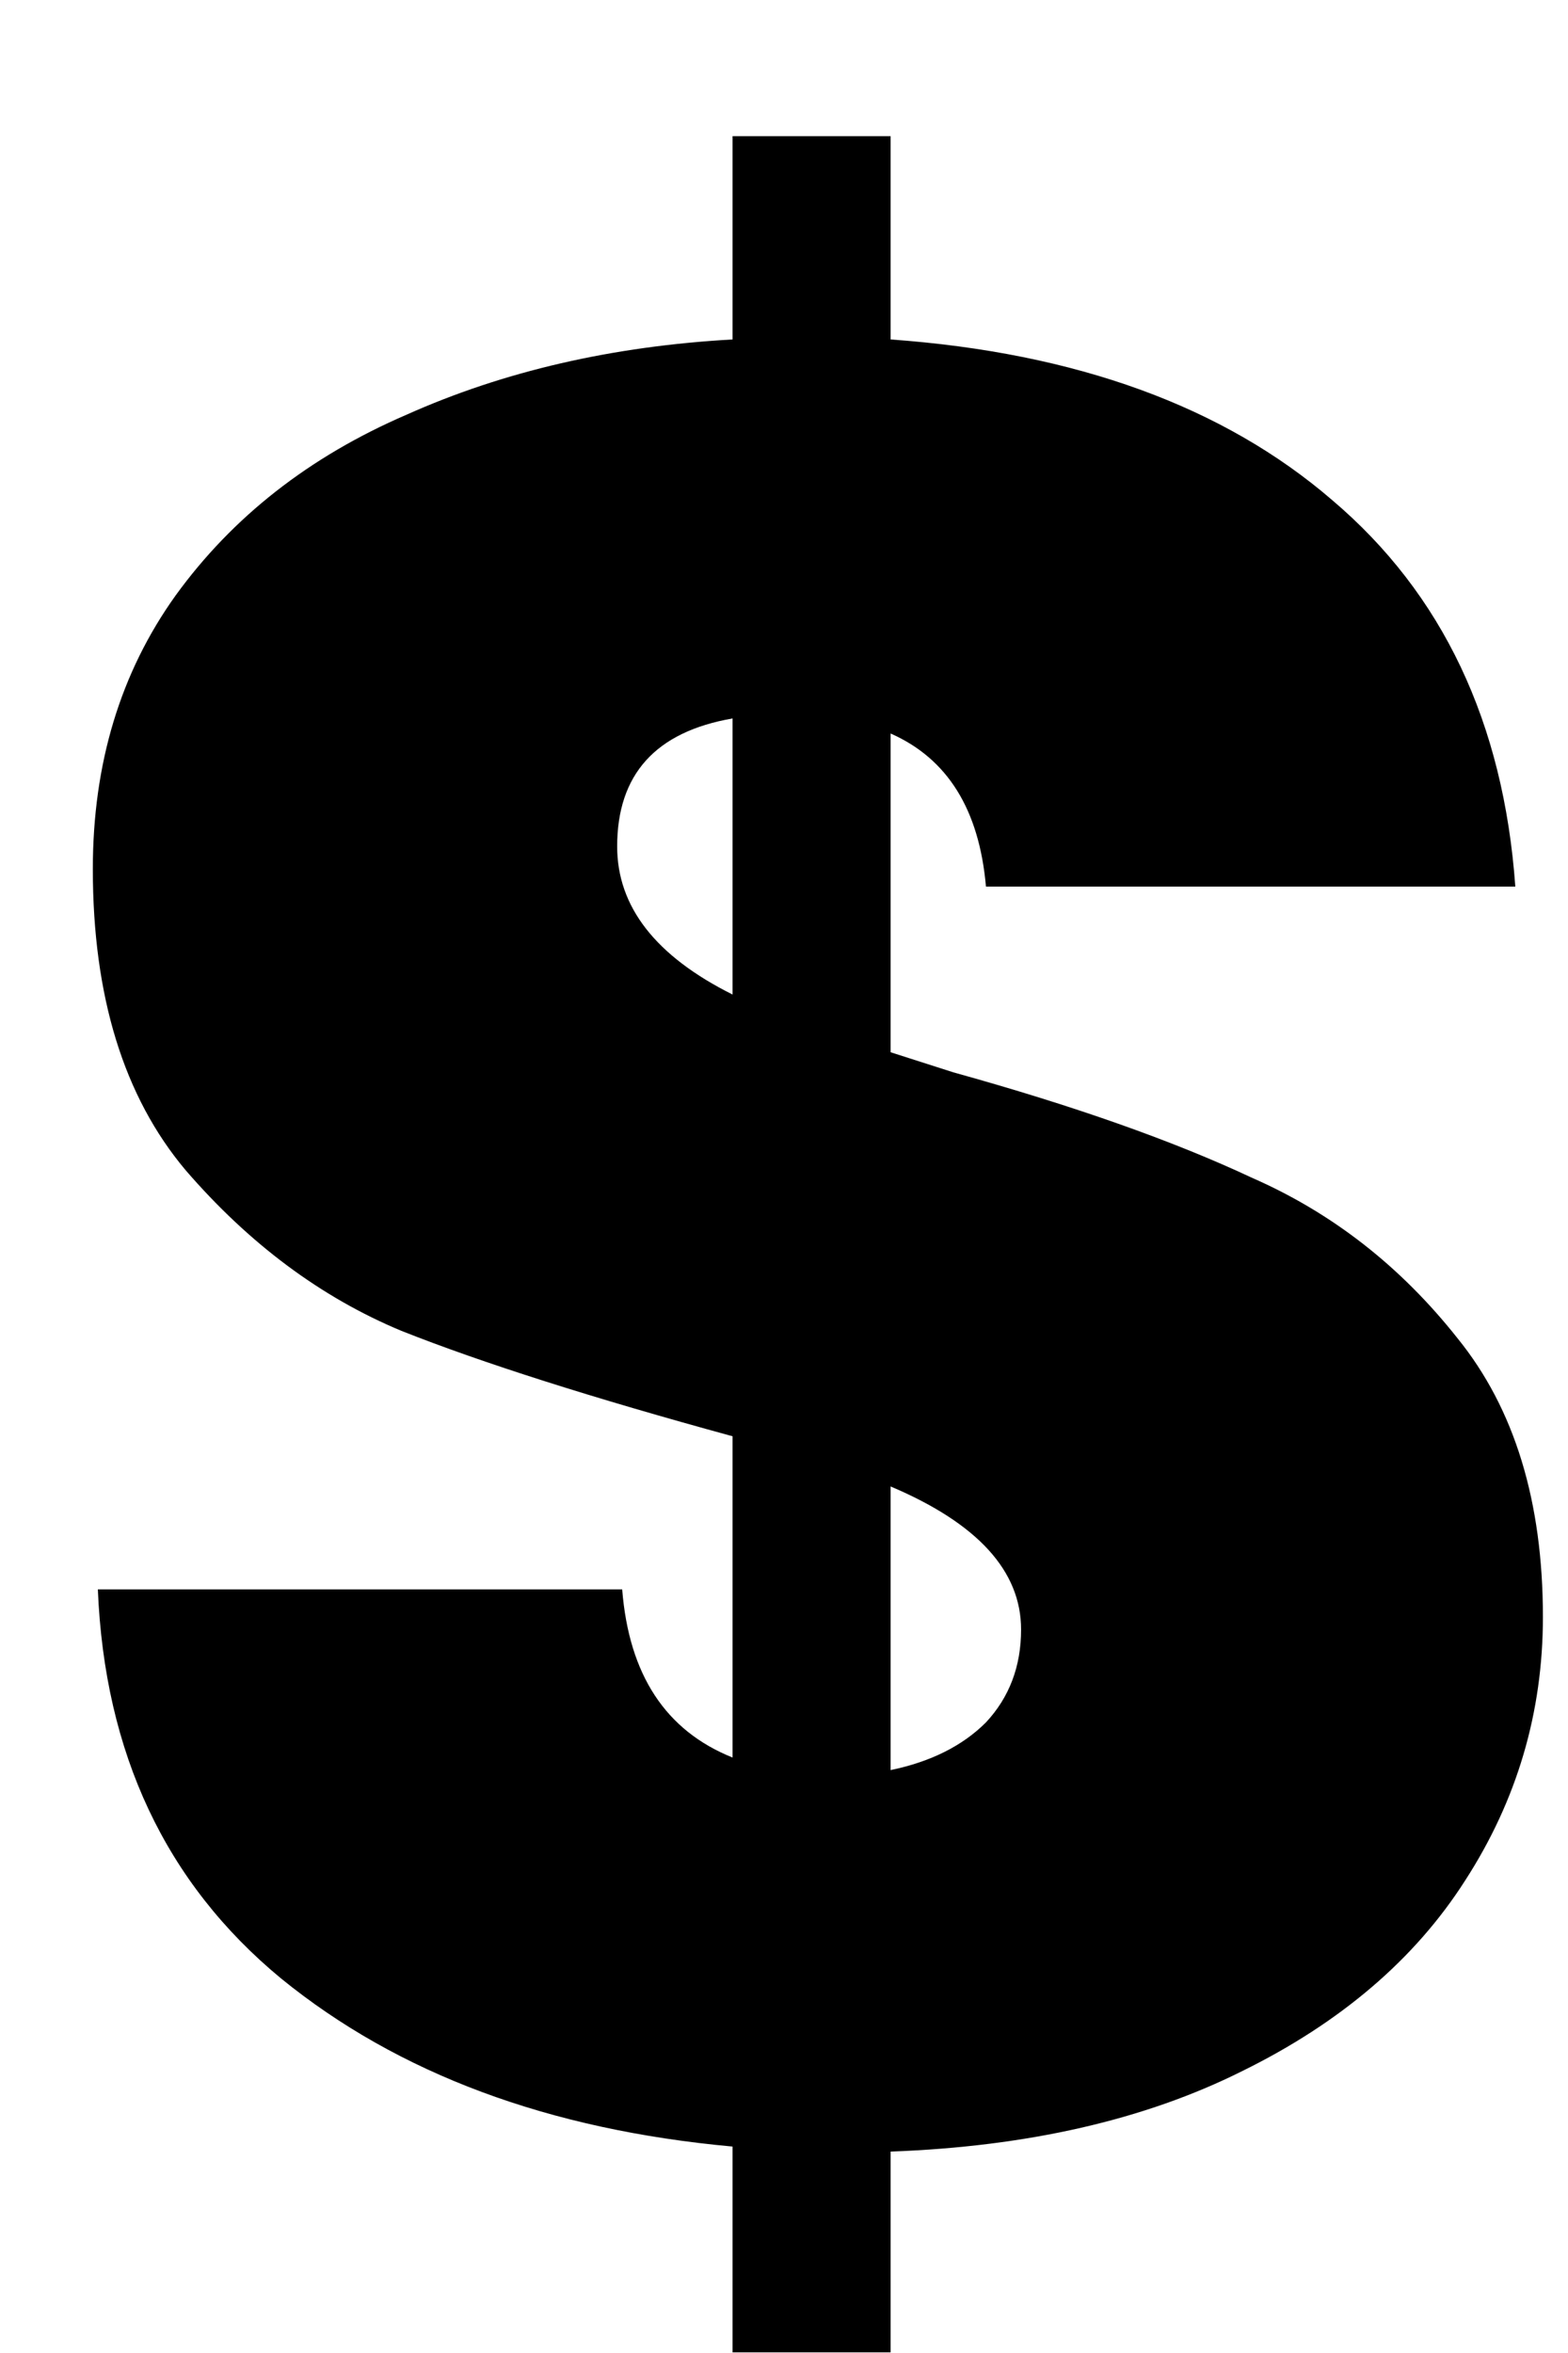 <svg width="10" height="15" viewBox="0 0 10 15" fill="none" xmlns="http://www.w3.org/2000/svg">
<path d="M9.84 10.308C9.84 10.916 9.675 11.476 9.344 11.988C9.024 12.489 8.549 12.895 7.92 13.204C7.301 13.513 6.555 13.684 5.68 13.716V14.996H4.672V13.684C3.499 13.577 2.539 13.22 1.792 12.612C1.056 12.004 0.667 11.177 0.624 10.132H3.968C4.011 10.676 4.245 11.033 4.672 11.204V9.156C3.776 8.911 3.072 8.687 2.56 8.484C2.048 8.271 1.589 7.929 1.184 7.46C0.789 6.991 0.592 6.351 0.592 5.54C0.592 4.868 0.768 4.287 1.12 3.796C1.483 3.295 1.973 2.911 2.592 2.644C3.211 2.367 3.904 2.207 4.672 2.164V0.868H5.68V2.164C6.864 2.249 7.803 2.591 8.496 3.188C9.2 3.785 9.589 4.607 9.664 5.652H6.288C6.245 5.161 6.043 4.836 5.68 4.676V6.708L6.08 6.836C6.848 7.049 7.483 7.273 7.984 7.508C8.496 7.732 8.933 8.073 9.296 8.532C9.659 8.98 9.84 9.572 9.84 10.308ZM3.936 5.396C3.936 5.78 4.181 6.095 4.672 6.34V4.58C4.181 4.665 3.936 4.937 3.936 5.396ZM5.68 11.284C5.936 11.231 6.139 11.129 6.288 10.98C6.437 10.82 6.512 10.623 6.512 10.388C6.512 10.015 6.235 9.711 5.68 9.476V11.284Z" fill="black"/>
</svg>
